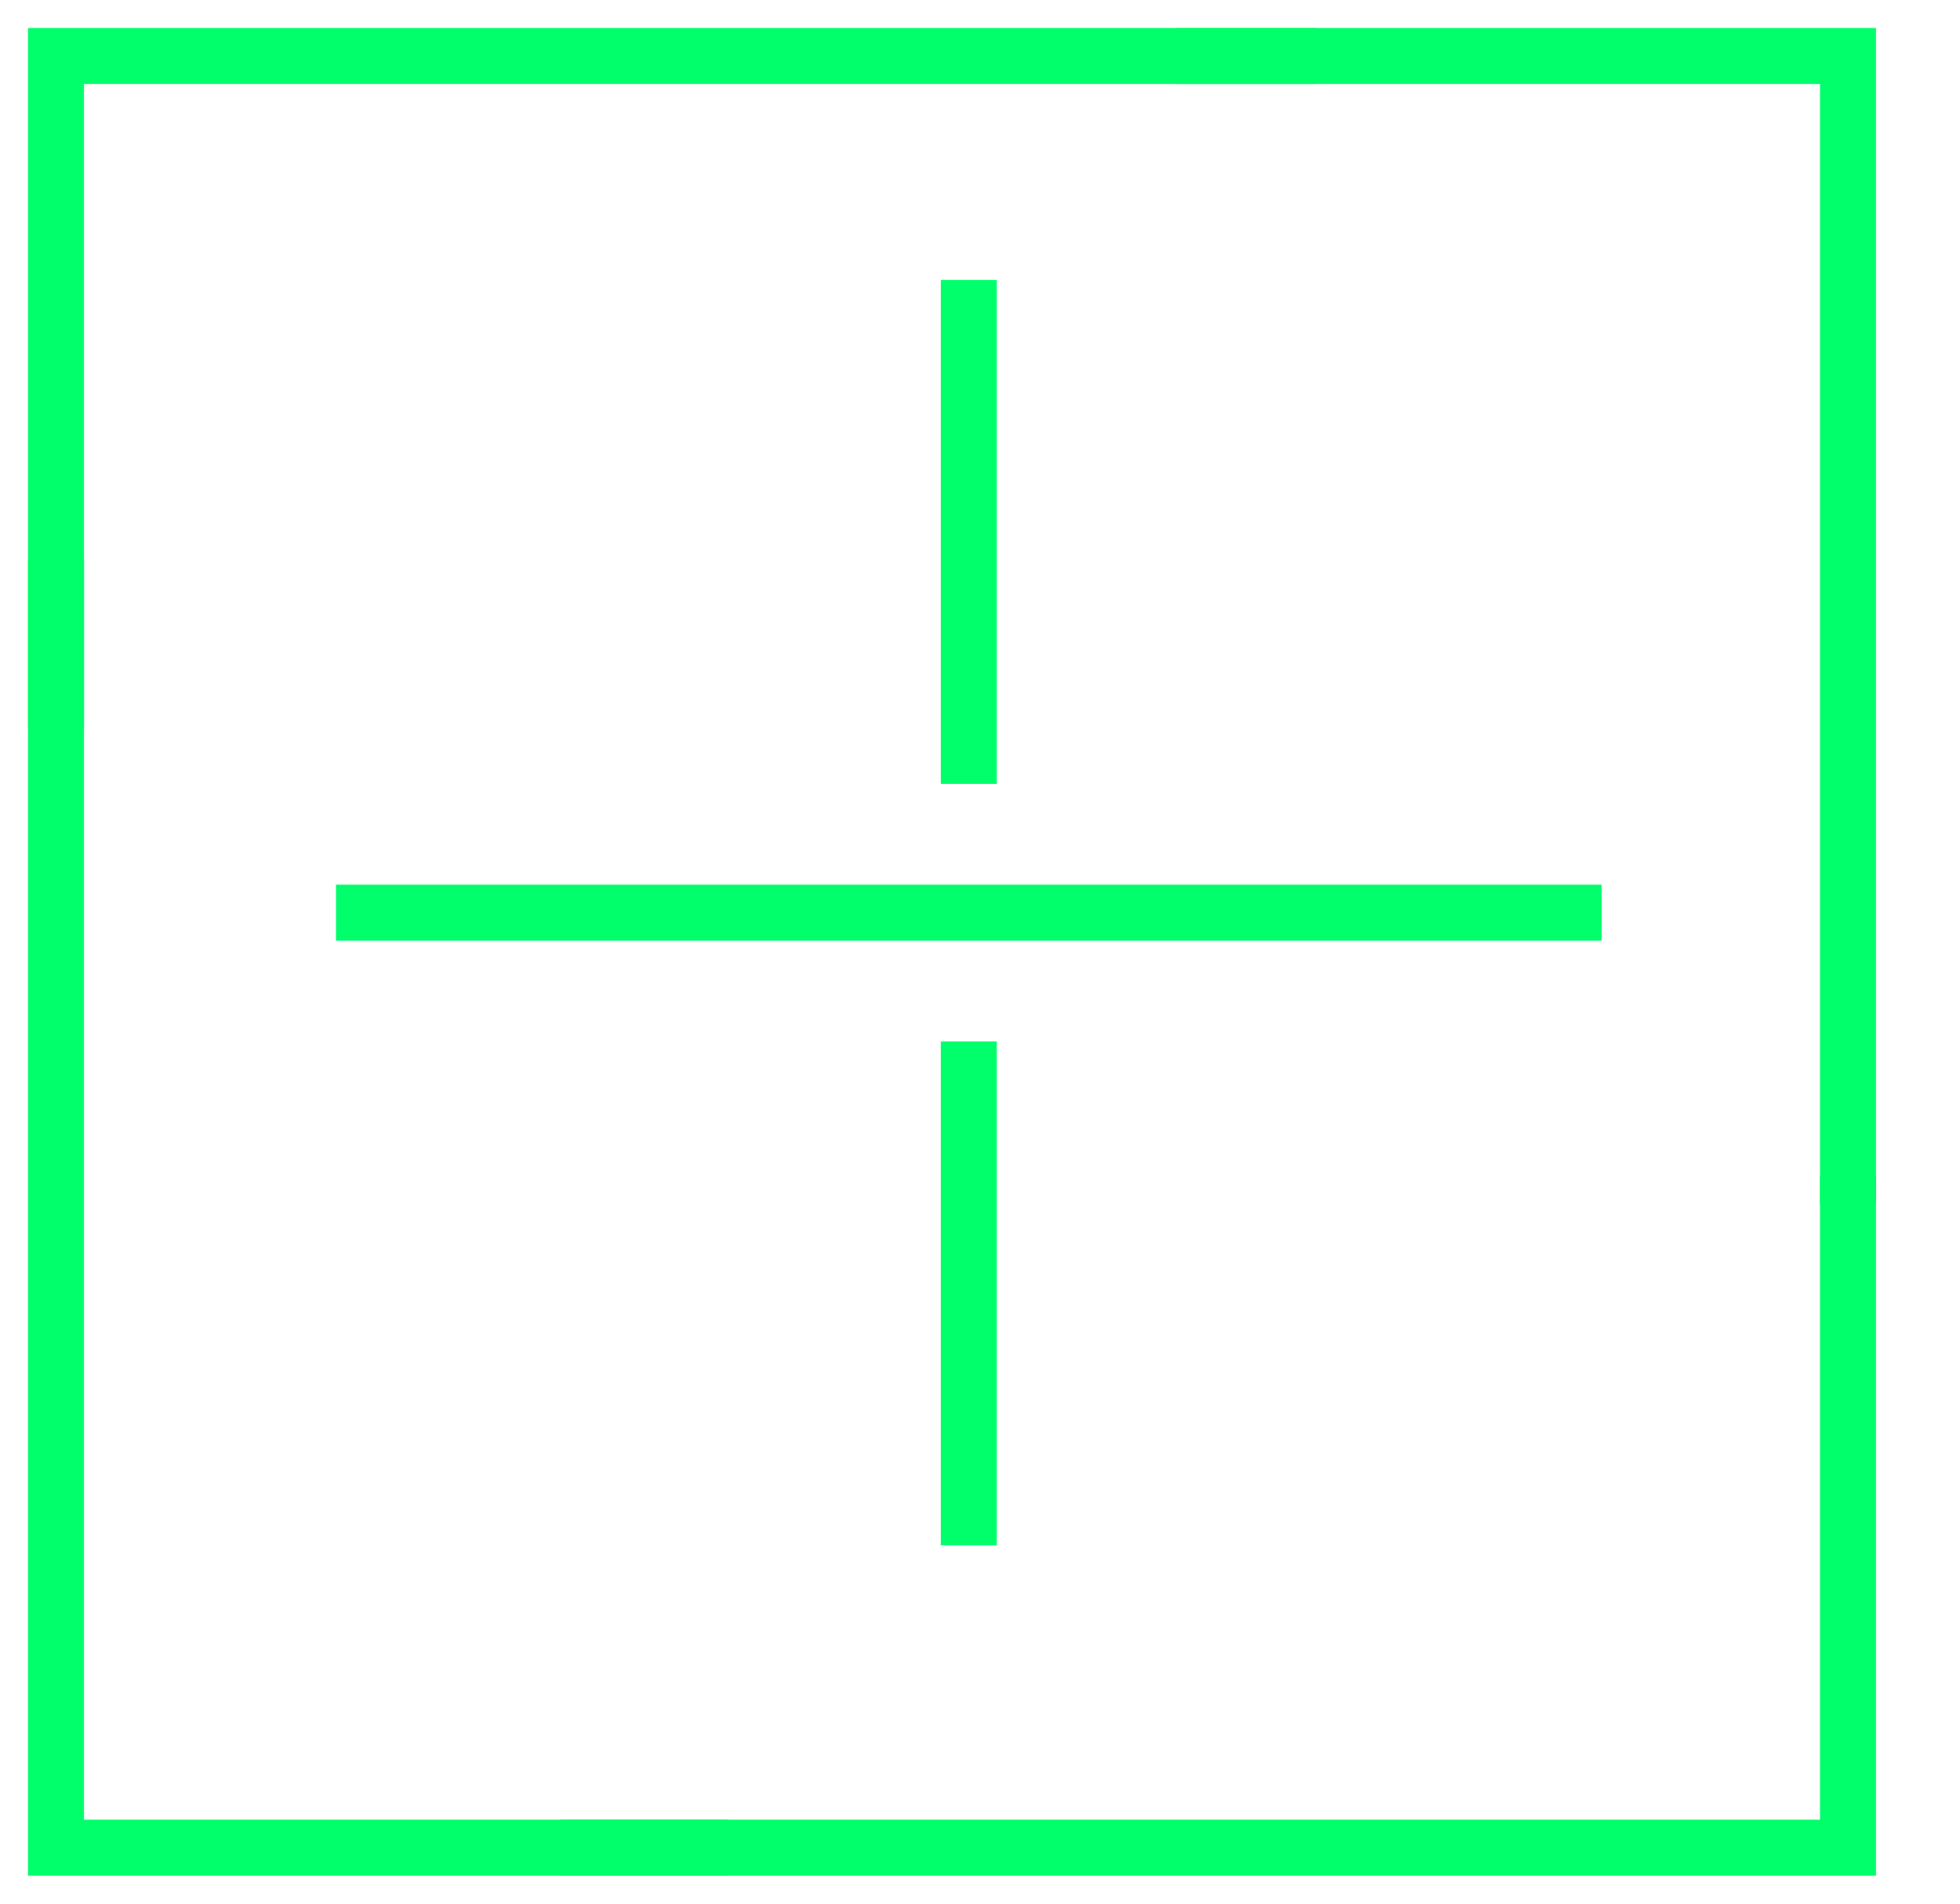 <svg xmlns="http://www.w3.org/2000/svg" fill="none" viewBox="0 0 35 34"><path stroke="#00FF6A" d="M21 1h12v20.5M13 33H1V10"/><path stroke="#00FF6A" d="M33 21v12H10M1 13V1h22.5M6 16.3h22.6M17.3 5v9m0 13.6v-9"/></svg>